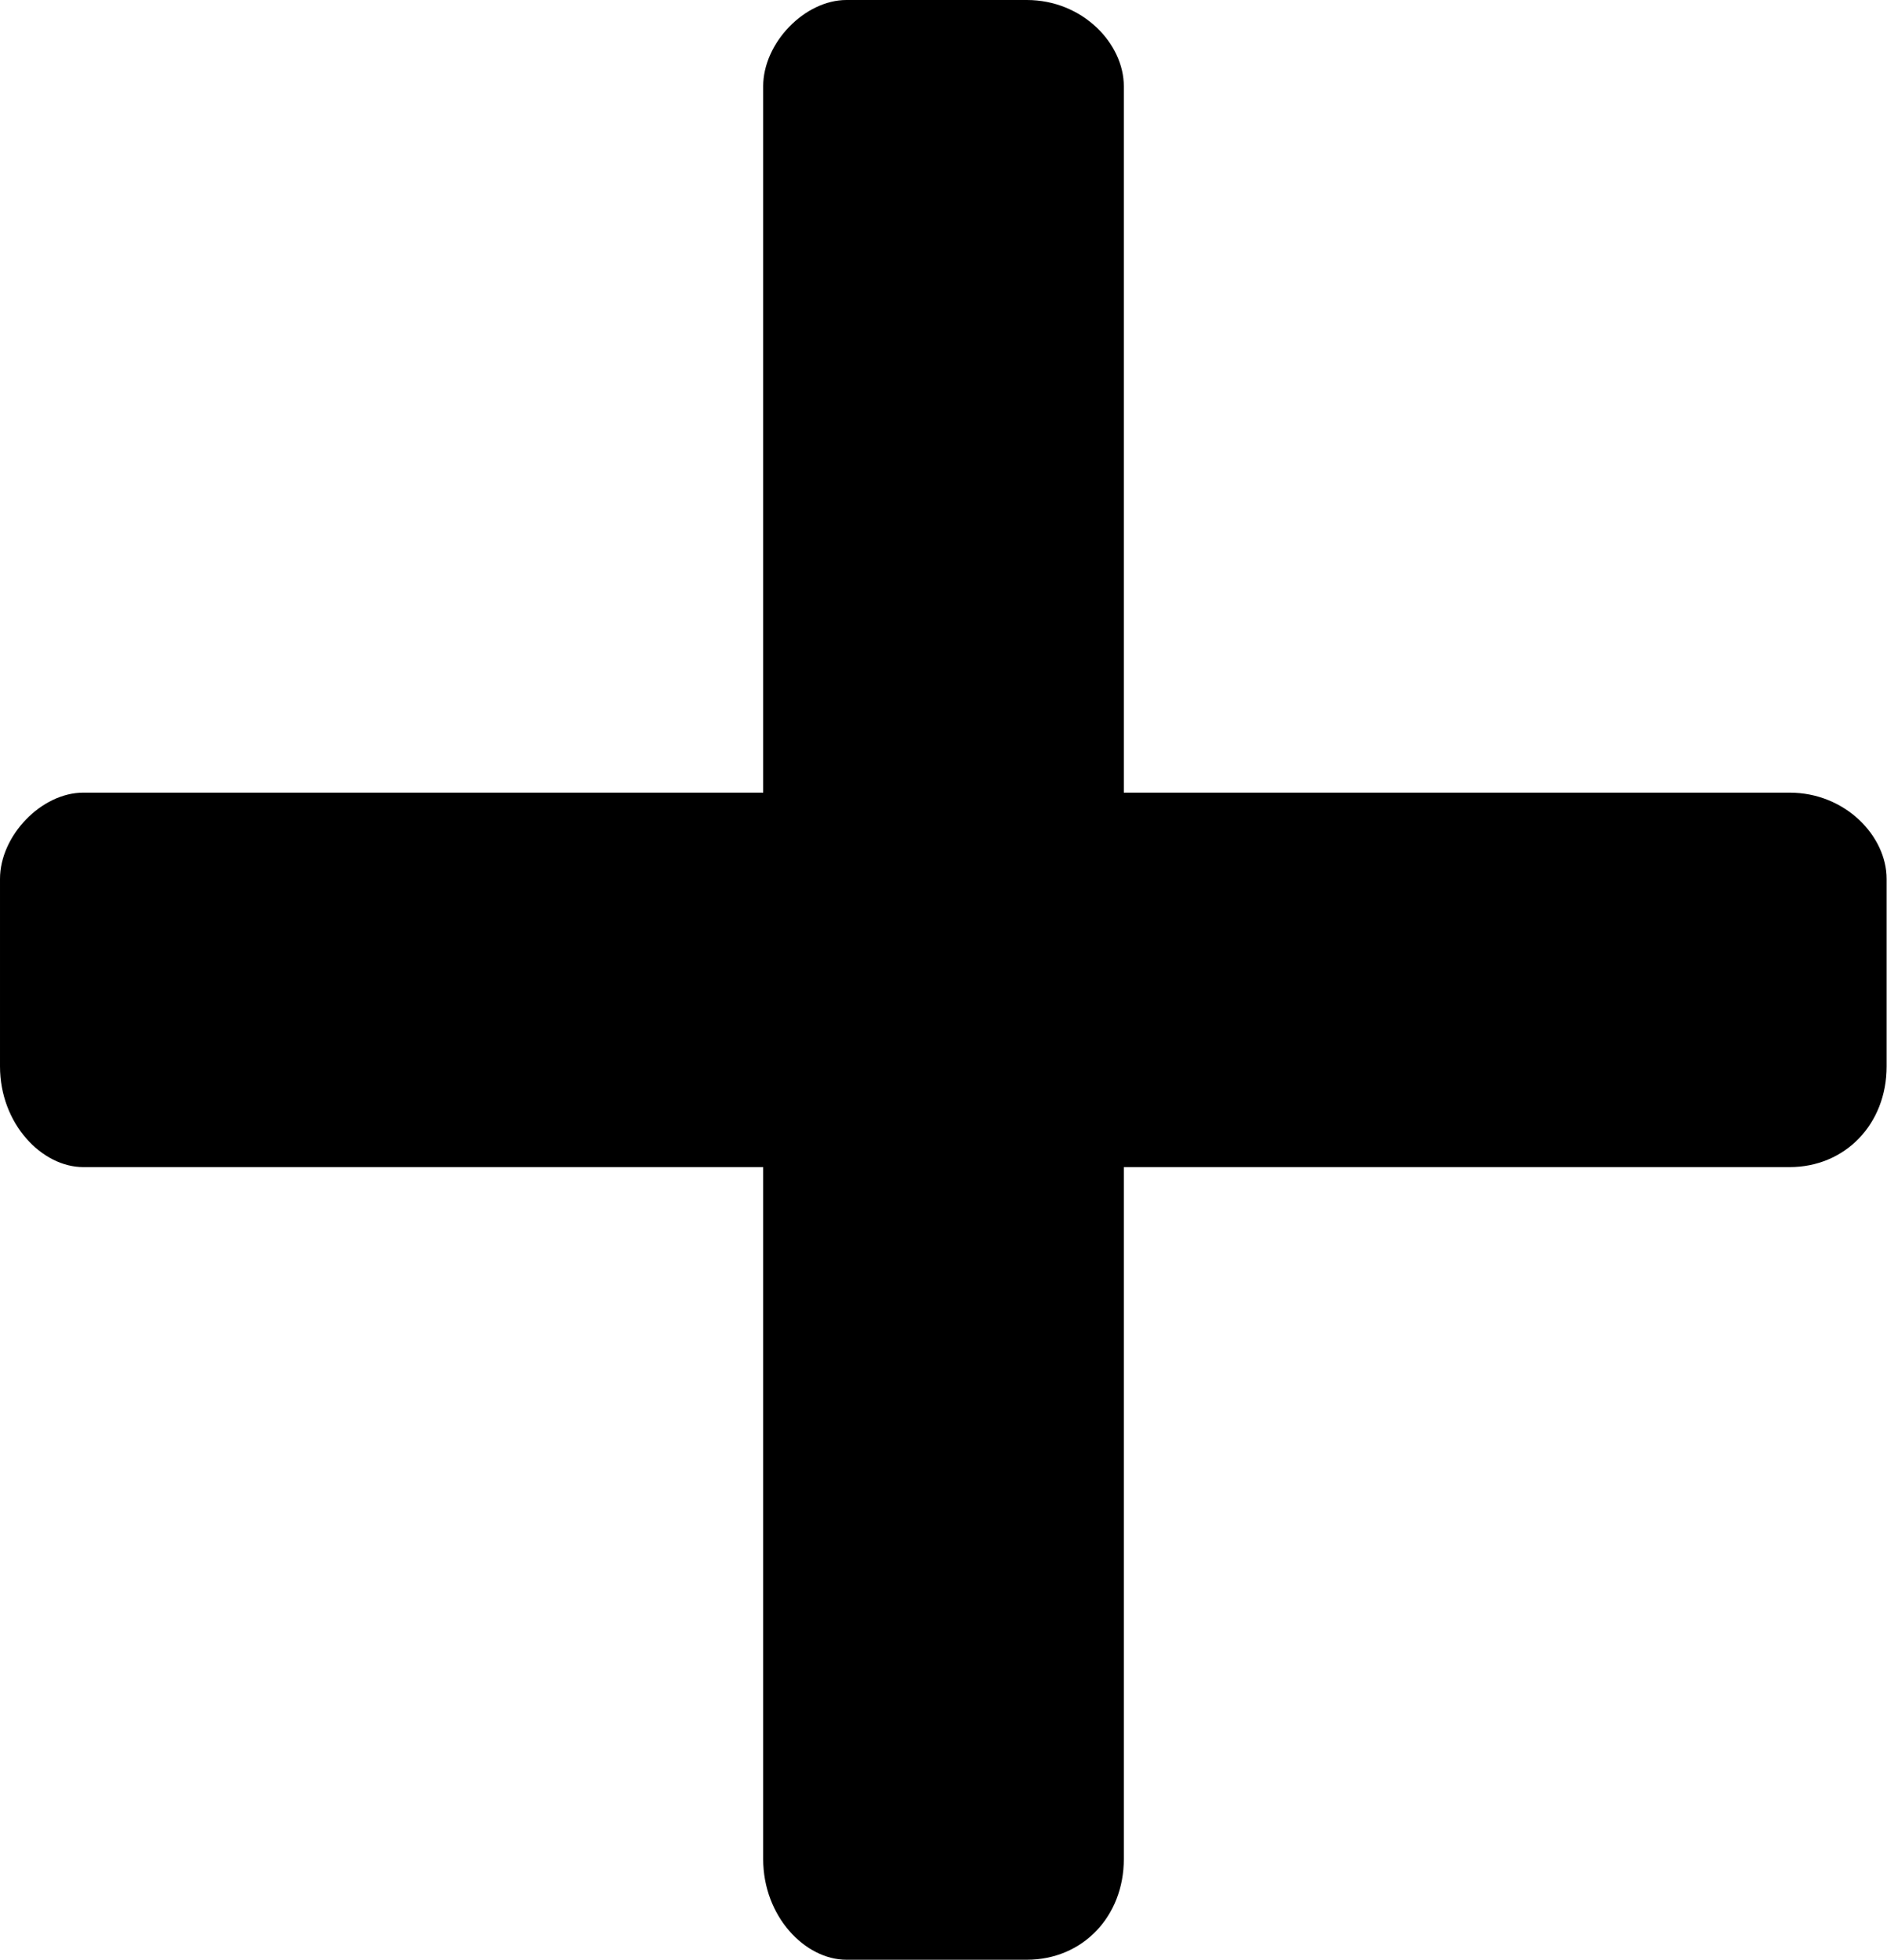 <?xml version="1.0" encoding="UTF-8"?>
<svg width="5.096mm" height="5.292mm" version="1.1" viewBox="0 0 5.096 5.292" xmlns="http://www.w3.org/2000/svg">
 <style/>
 <g transform="translate(-94.21 -82.02)">
  <path d="m94.435 84.16h1.836v-1.907c0-0.117 0.112-0.233 0.225-0.233h0.487c0.15 0 0.262 0.117 0.262 0.233v1.907h1.798c0.15 0 0.262 0.117 0.262 0.233v0.506c0 0.156-0.112 0.272-0.262 0.272h-1.798v1.868c0 0.156-0.112 0.272-0.262 0.272h-0.487c-0.112 0-0.225-0.117-0.225-0.272v-1.868h-1.836c-0.112 0-0.225-0.117-0.225-0.272v-0.506c0-0.117 0.112-0.233 0.225-0.233z" fill-rule="evenodd"/>
 </g>
</svg>
